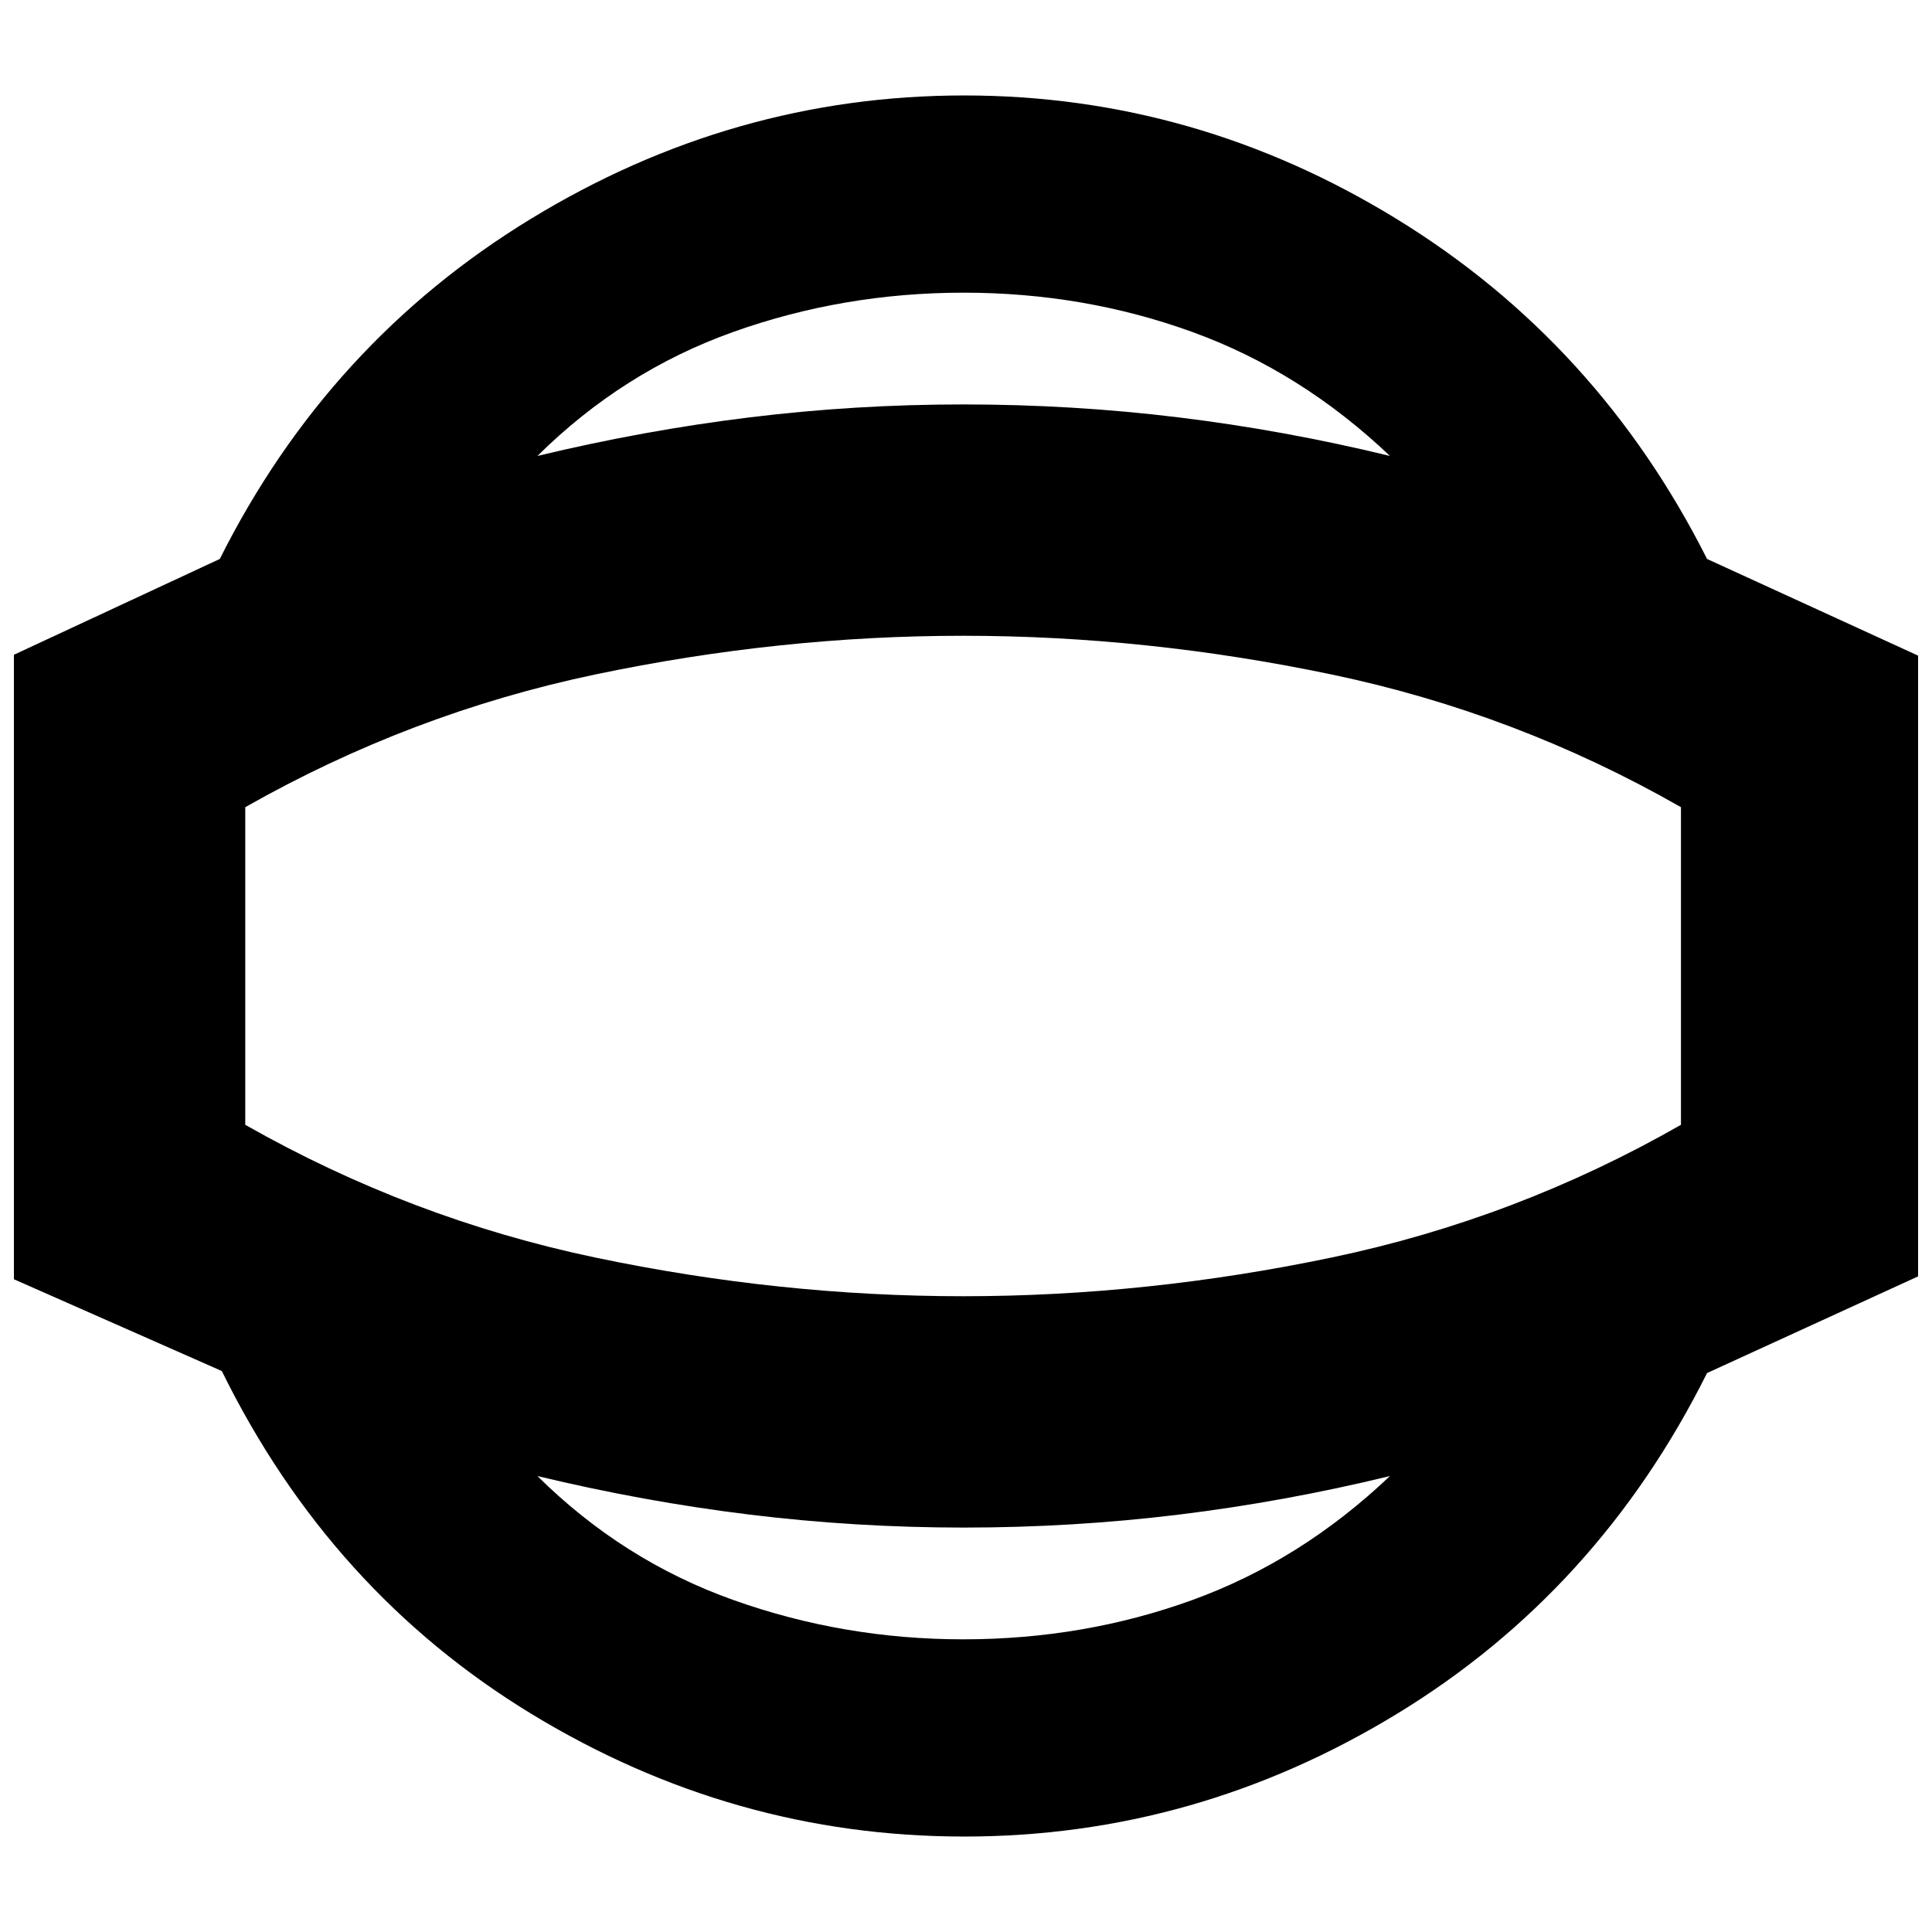 <svg xmlns="http://www.w3.org/2000/svg" height="20" viewBox="0 -960 960 960" width="20"><path d="M479.12-47.43q-114.89 0-214.95-60.88-100.06-60.87-153.95-170.43L6.91-324.35v-310.3l102.31-47.61q53.89-107.56 154.45-168.93 100.56-61.38 215.45-61.38 114.9 0 214.93 61.42 100.04 61.41 154.17 168.89l104.87 48.04v308.44l-104.87 48.04q-54.13 108.48-154.17 169.39-100.03 60.92-214.93 60.92Zm-.55-98q60.14 0 114.03-19.58 53.89-19.57 98.05-61.55-52.34 12.73-104.97 19.17-52.63 6.43-106.83 6.43-53.64 0-106.27-6.43-52.63-6.44-105.54-19.17 42.48 42.04 97.32 61.58 54.83 19.55 114.21 19.55Zm0-334.57Zm.28-334.57q-59.86 0-114.59 19.55-54.74 19.54-97.22 61.58 52.91-12.73 105.45-19.17 52.53-6.43 106.08-6.43 54.29 0 107.02 6.43 52.72 6.44 105.06 19.17-44.16-41.98-98.05-61.55-53.89-19.58-113.75-19.58Zm-.28 498.66q91.09 0 183.02-19.22t173.67-65.96v-157.82q-81.74-46.74-173.67-65.96-91.93-19.22-183.02-19.22-91.1 0-182.75 19.22t-173.95 65.96v157.82q82.3 46.74 173.95 65.96 91.65 19.22 182.75 19.22Z"/></svg>